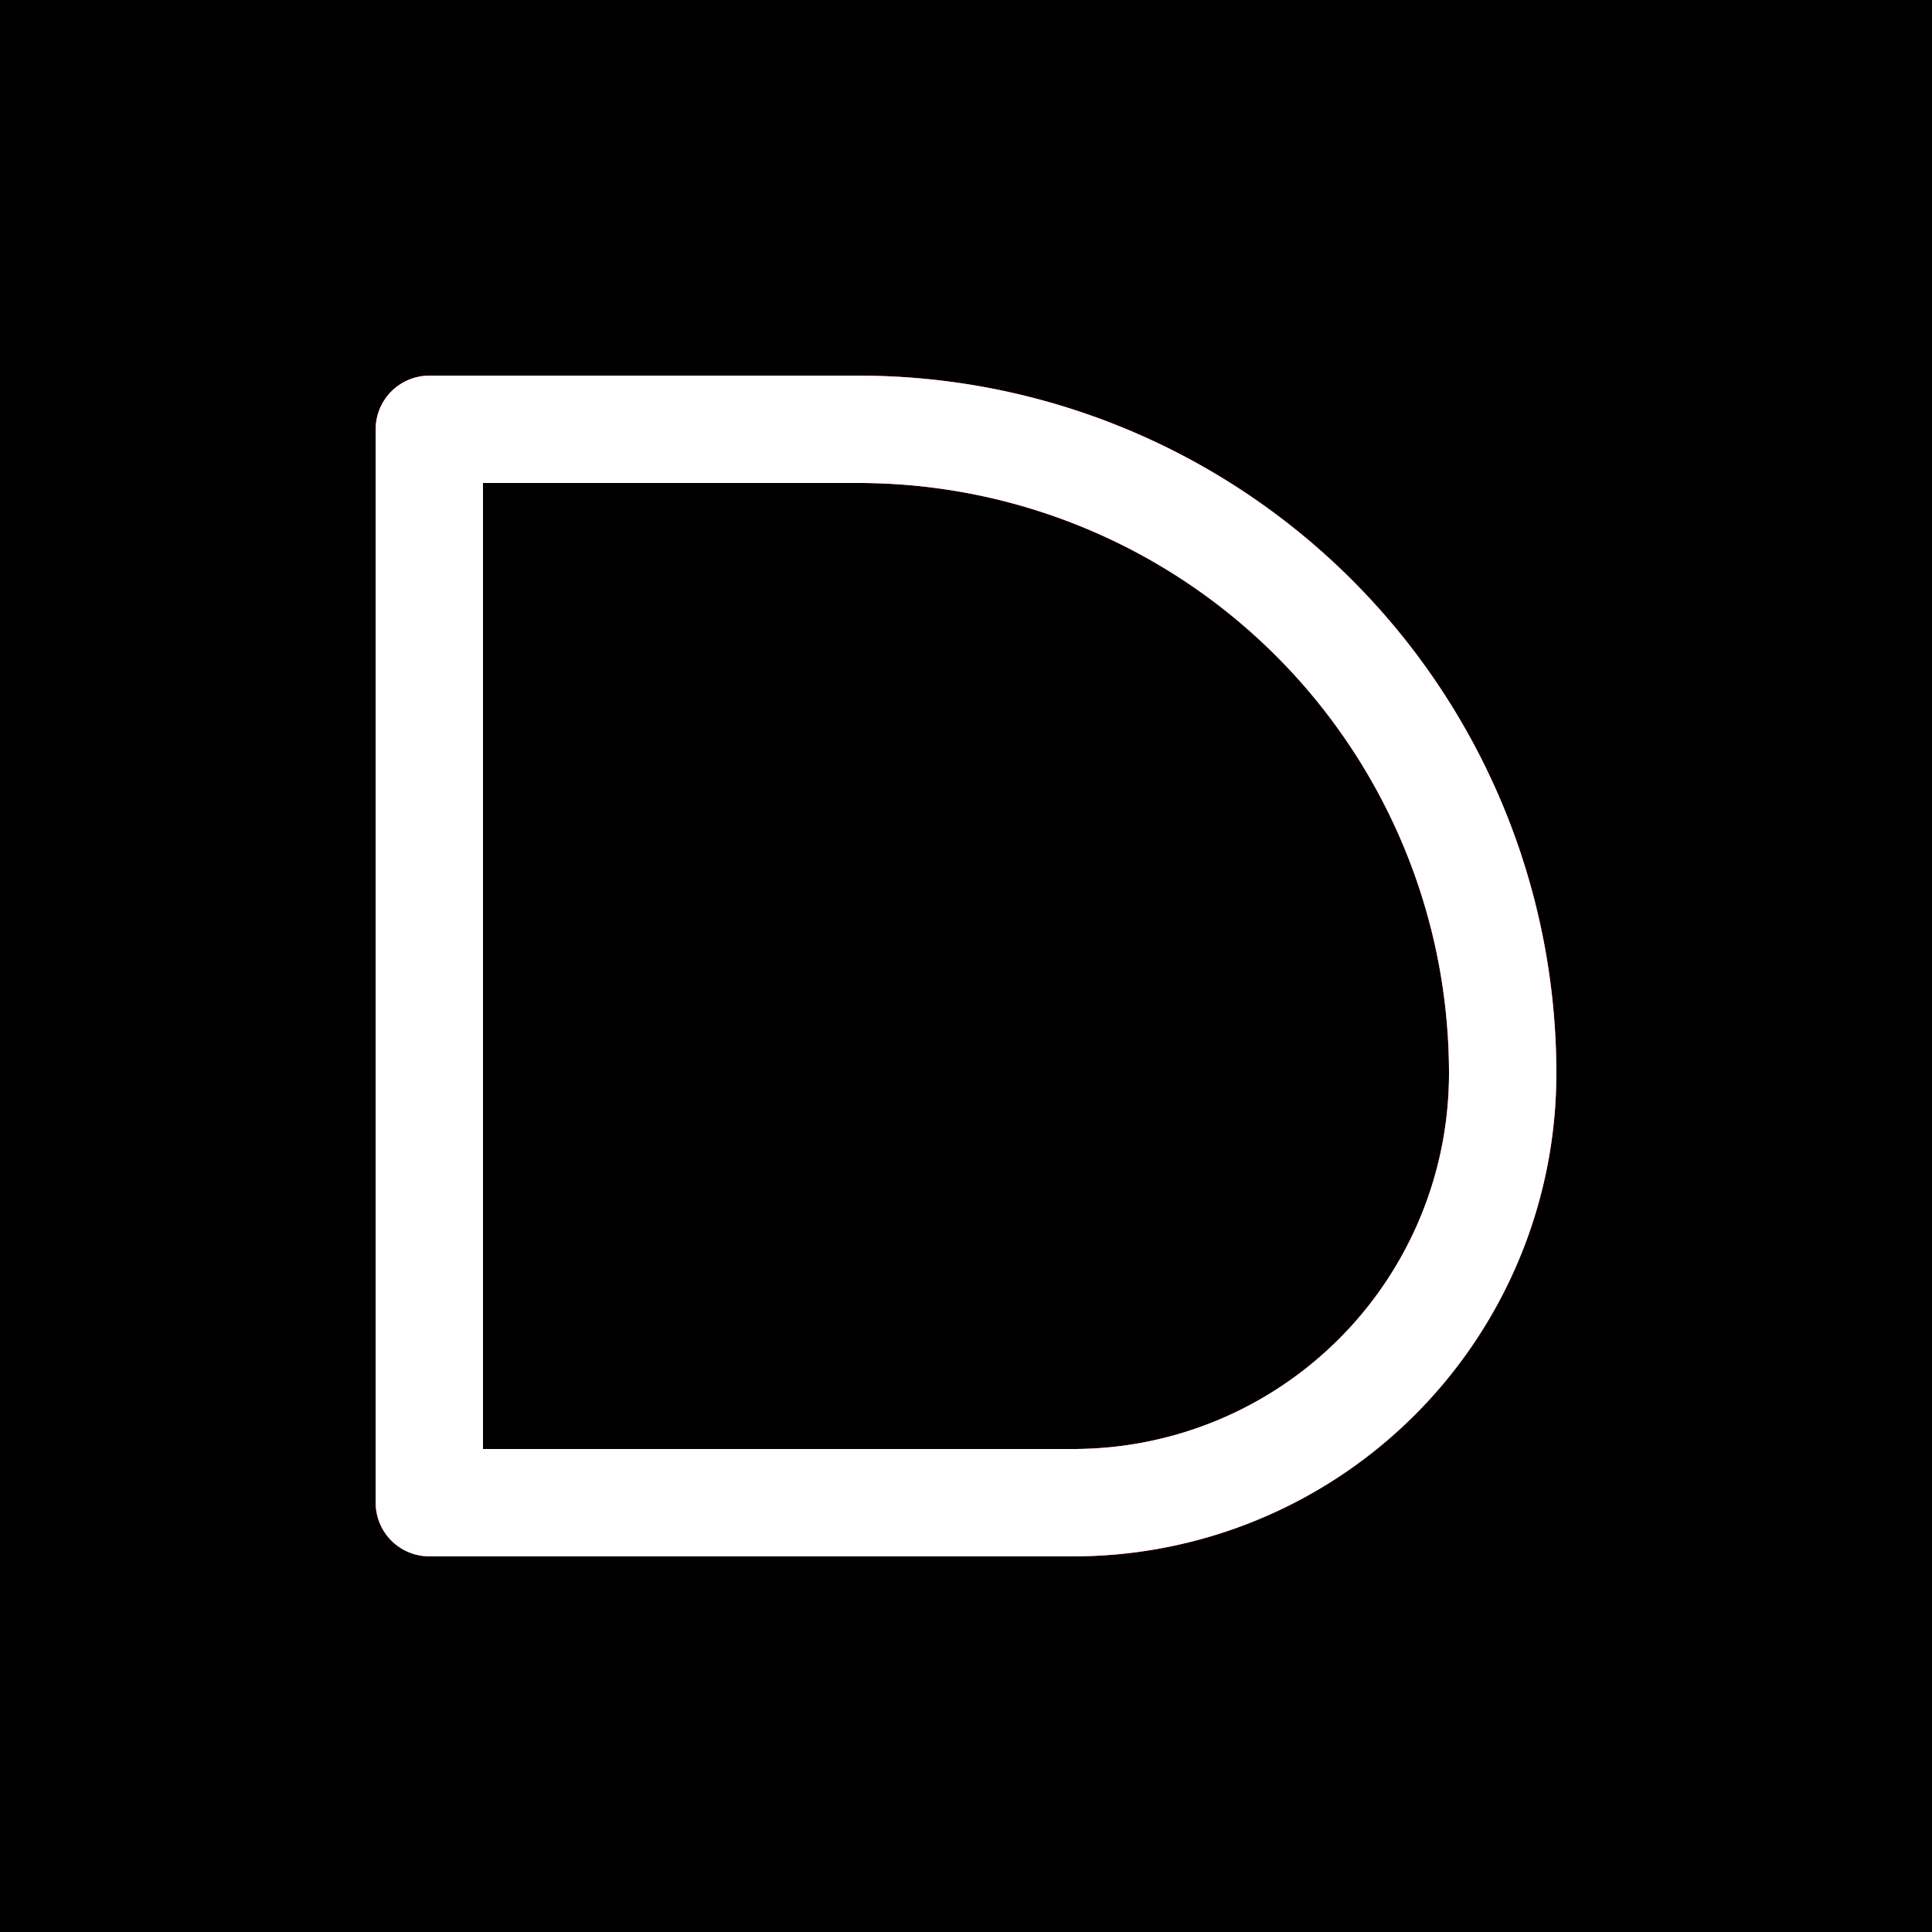 <?xml version="1.0" encoding="UTF-8"?>
<svg xmlns="http://www.w3.org/2000/svg"
    xmlns:xlink="http://www.w3.org/1999/xlink"
    version="1.1" width="72" height="72"
    stroke-width="4px" fill="none" stroke-linecap="round"
    stroke-linejoin="round">
  <defs>
    <filter id="blur" x="-20%" y="-20%" width="140%" height="140%">
      <feGaussianBlur stdDeviation="4"/>
    </filter>
    <path id="d" d="M 0,40 L 0,0 16,0 A 24,24,90,0,1,40,24
        A 16,16,90,0,1,24,40 Z"/>
  </defs>
  <rect x="0" y="0" width="72" height="72" fill="#000"/>
  <g stroke="#fb4426">
    <use xlink:href="#d" x="16" y="16" filter="url(#blur)"/>
    <use xlink:href="#d" x="16" y="16"/>
  </g>
  <use xlink:href="#d" x="16" y="16" stroke="#fff" opacity="0.5"/>
</svg>
